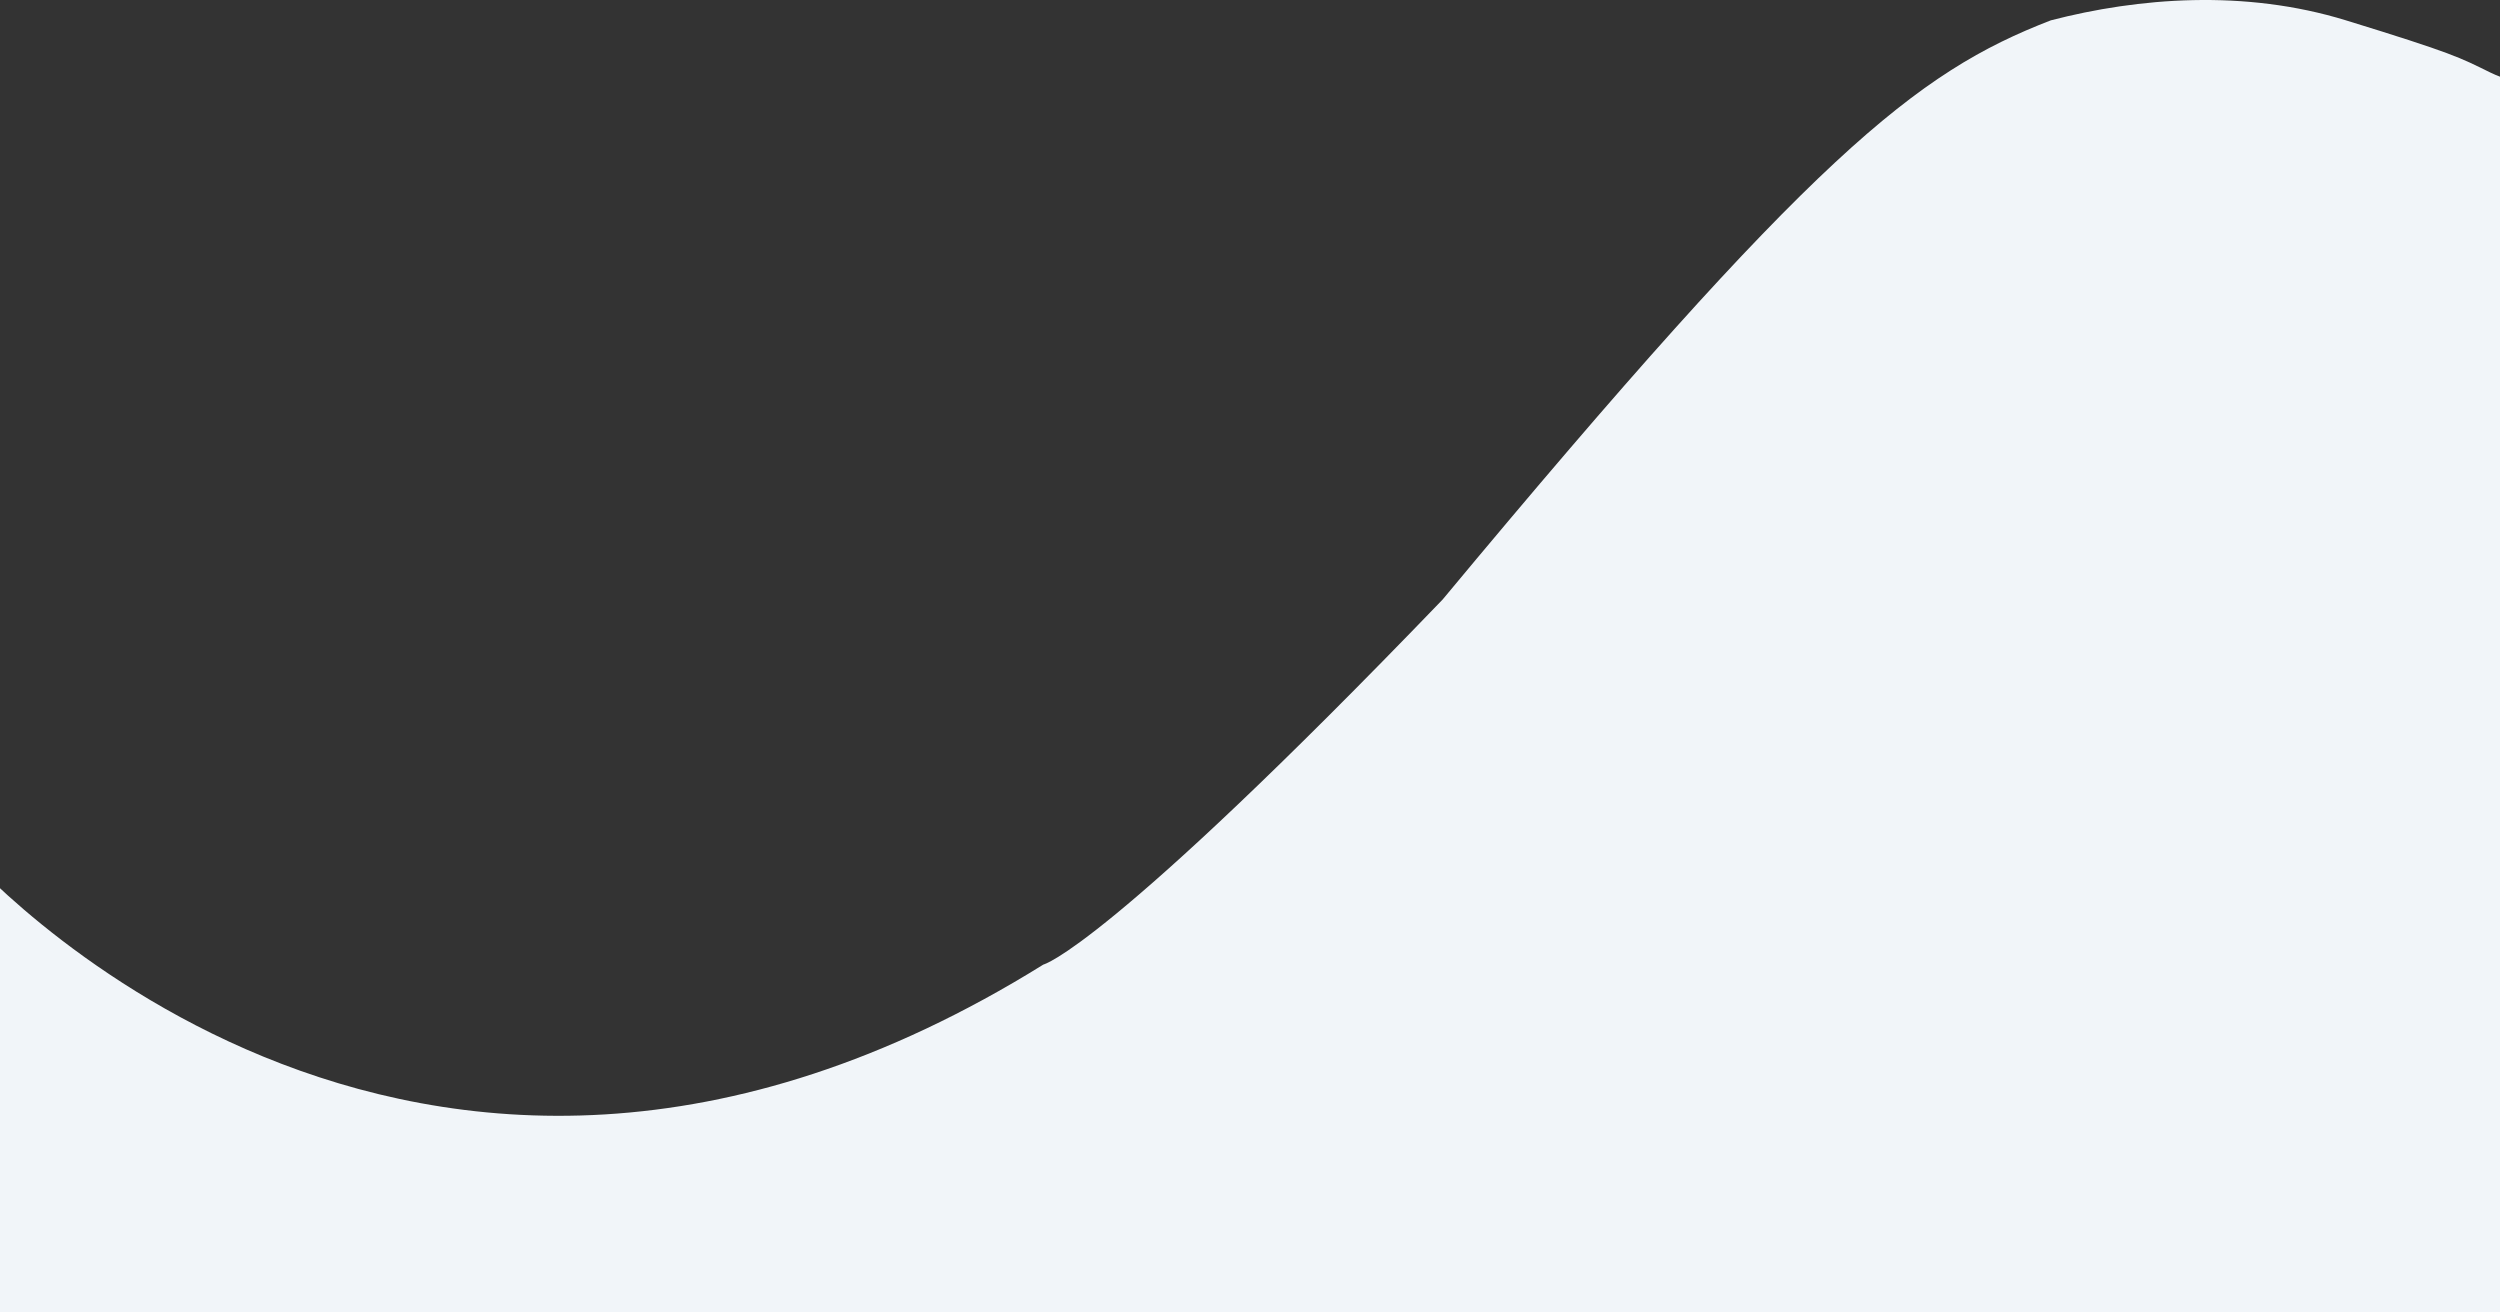 <svg width="1408" height="739" viewBox="0 0 1408 739" fill="none" xmlns="http://www.w3.org/2000/svg">
<rect x="0" y="0" width="1408" height="739" fill="#333333" stroke="none"/>
<path d="M1423 739H-21V479.158C-21 479.158 227.797 767.011 587.607 543.254C587.607 543.254 622.364 535.179 812.467 337.676C1020.93 87.011 1079.08 40.791 1155.04 11.454C1204.35 -1.316 1264.04 -6.131 1321.22 11.454C1381.85 30.103 1385.4 32.416 1402.44 40.791C1419.49 49.166 1423 40.791 1423 84.209C1423 127.627 1421.94 734.231 1423 739Z" fill="#F1F5F9"/>
</svg>
